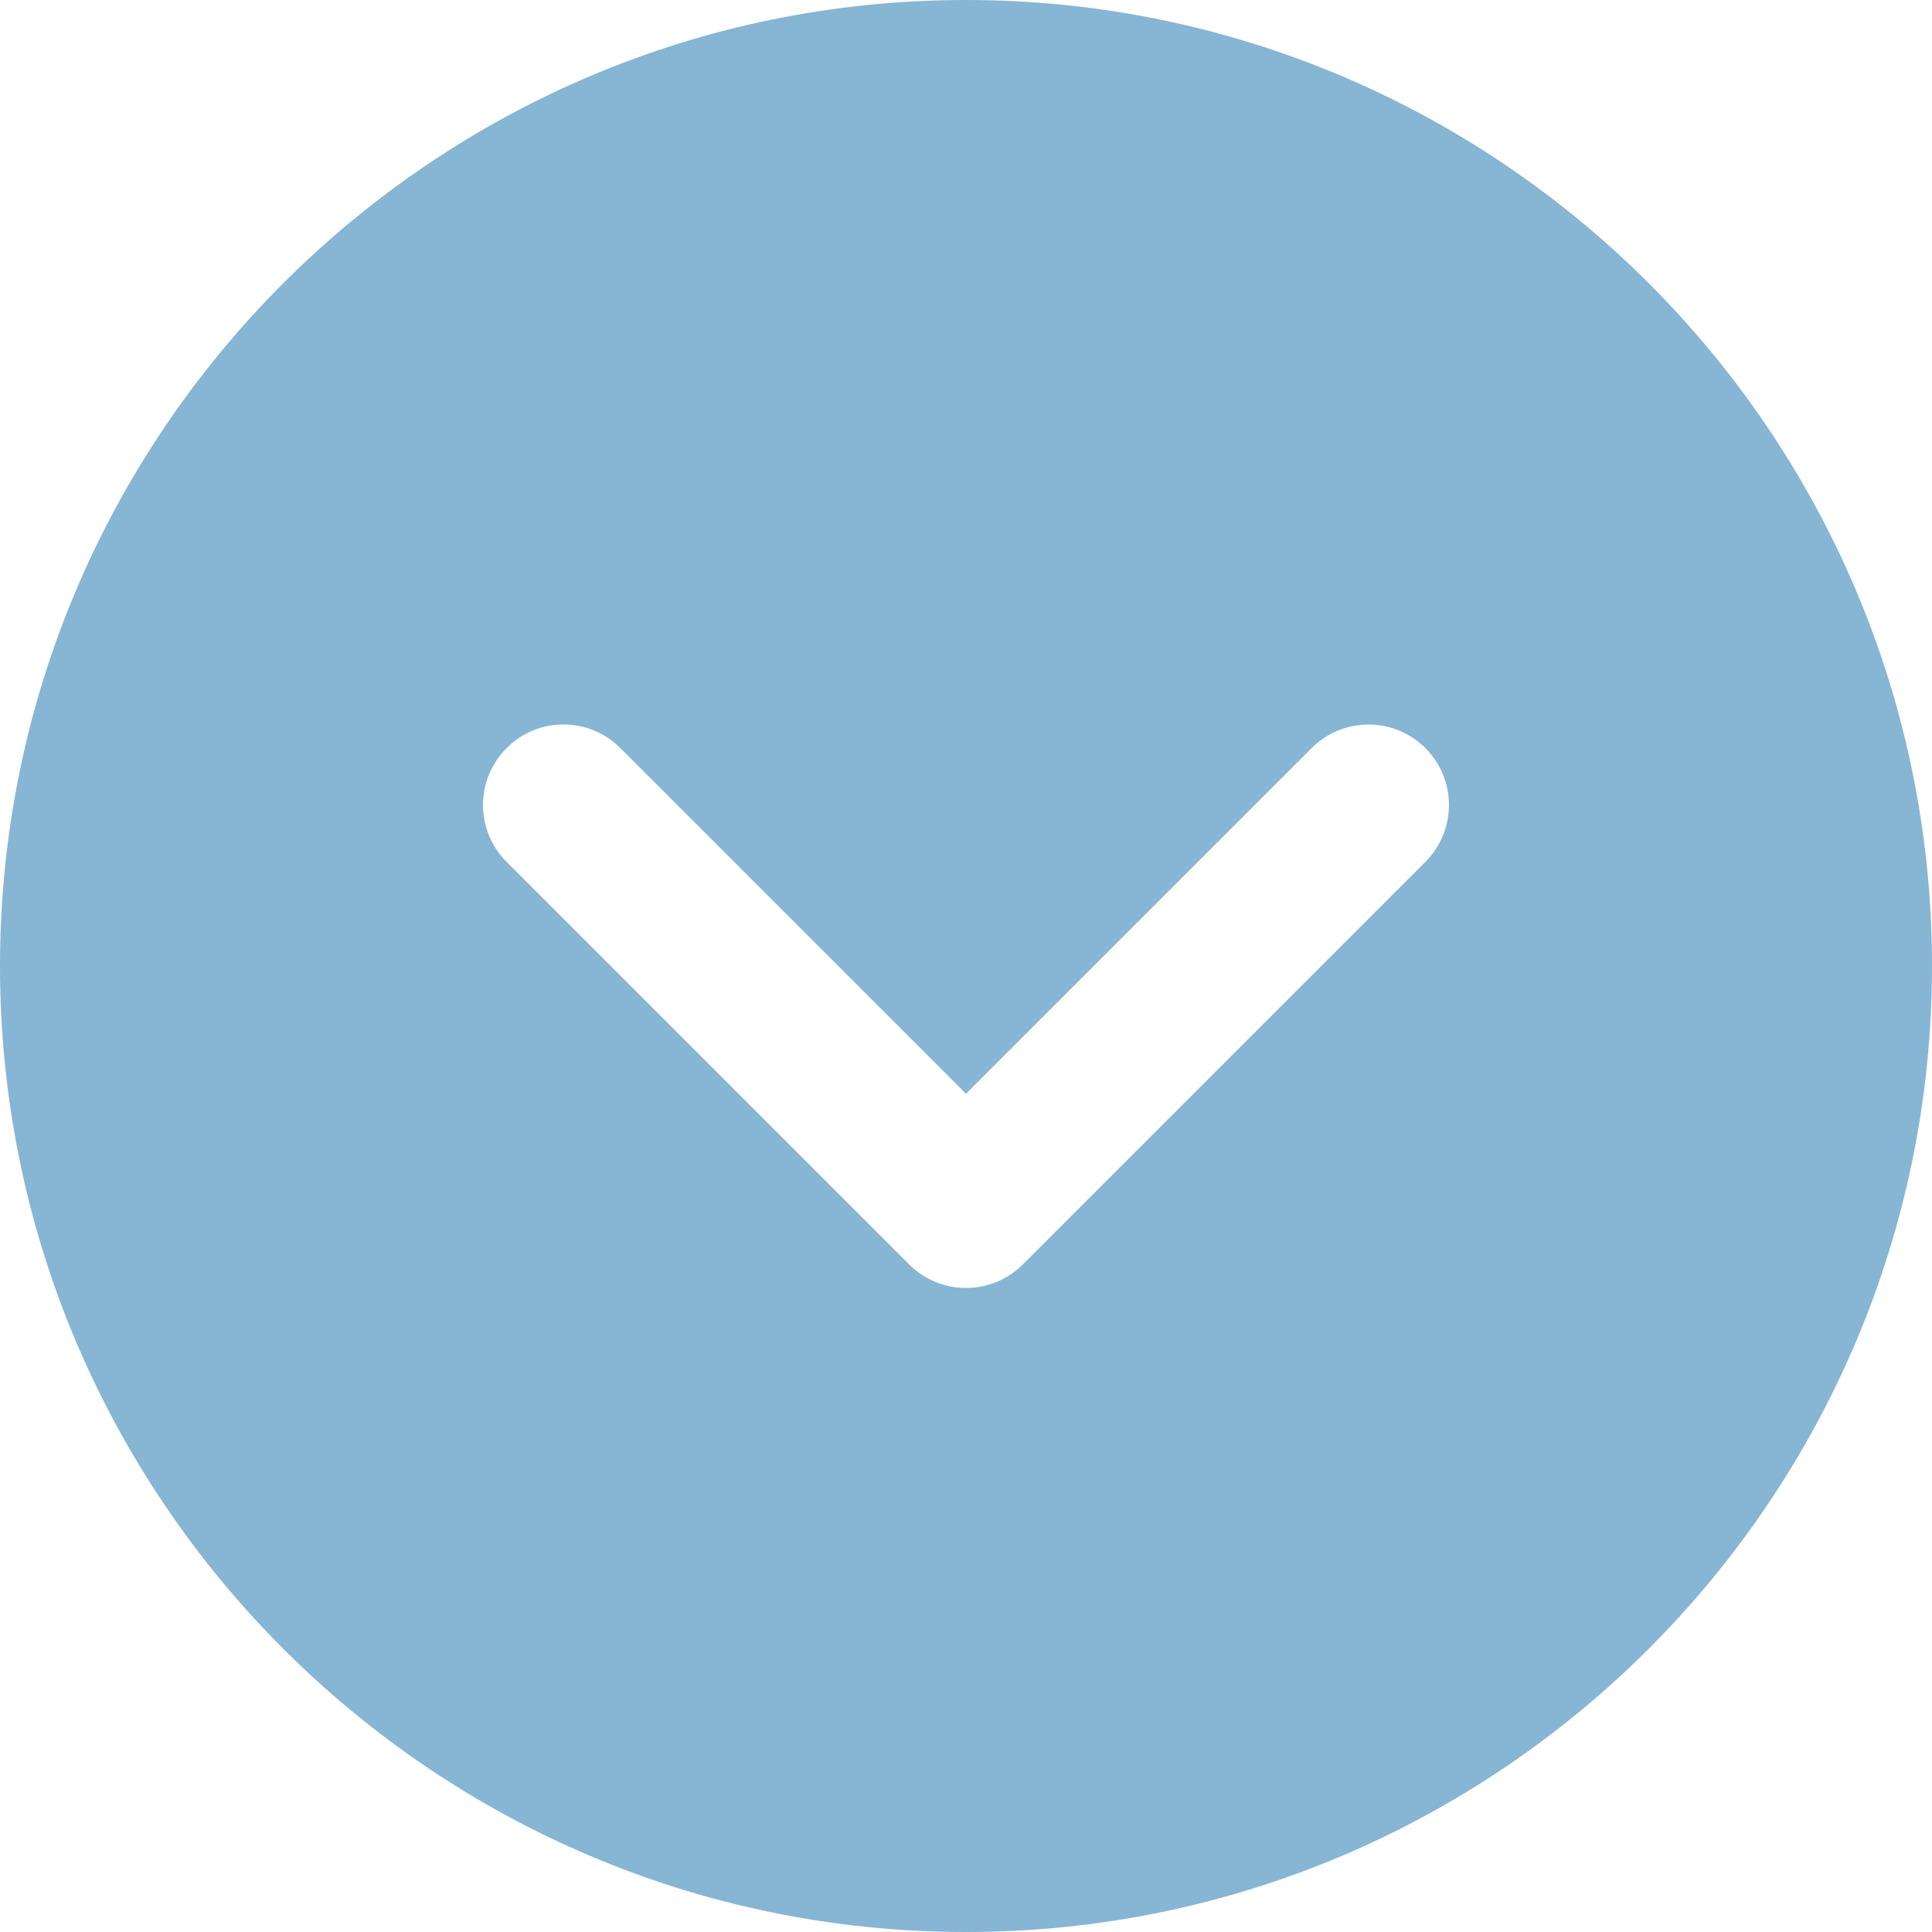 <svg width="18" height="18" viewBox="0 0 18 18" fill="none" xmlns="http://www.w3.org/2000/svg">
<path d="M18 9C18 4.037 13.963 0 9 0C4.037 0 0 4.037 0 9C0 13.963 4.037 18 9 18C13.963 18 18 13.963 18 9ZM8.47 11.78L4.72 8.03C4.65 7.961 4.595 7.878 4.557 7.787C4.519 7.696 4.5 7.598 4.5 7.5C4.5 7.401 4.519 7.304 4.557 7.213C4.595 7.122 4.65 7.039 4.72 6.97C5.013 6.676 5.487 6.676 5.78 6.97L9 10.19L12.22 6.97C12.513 6.677 12.987 6.677 13.28 6.97C13.573 7.263 13.573 7.737 13.28 8.03L9.53 11.78C9.237 12.073 8.763 12.073 8.47 11.78Z" fill="#87B5D4"/>
</svg>
